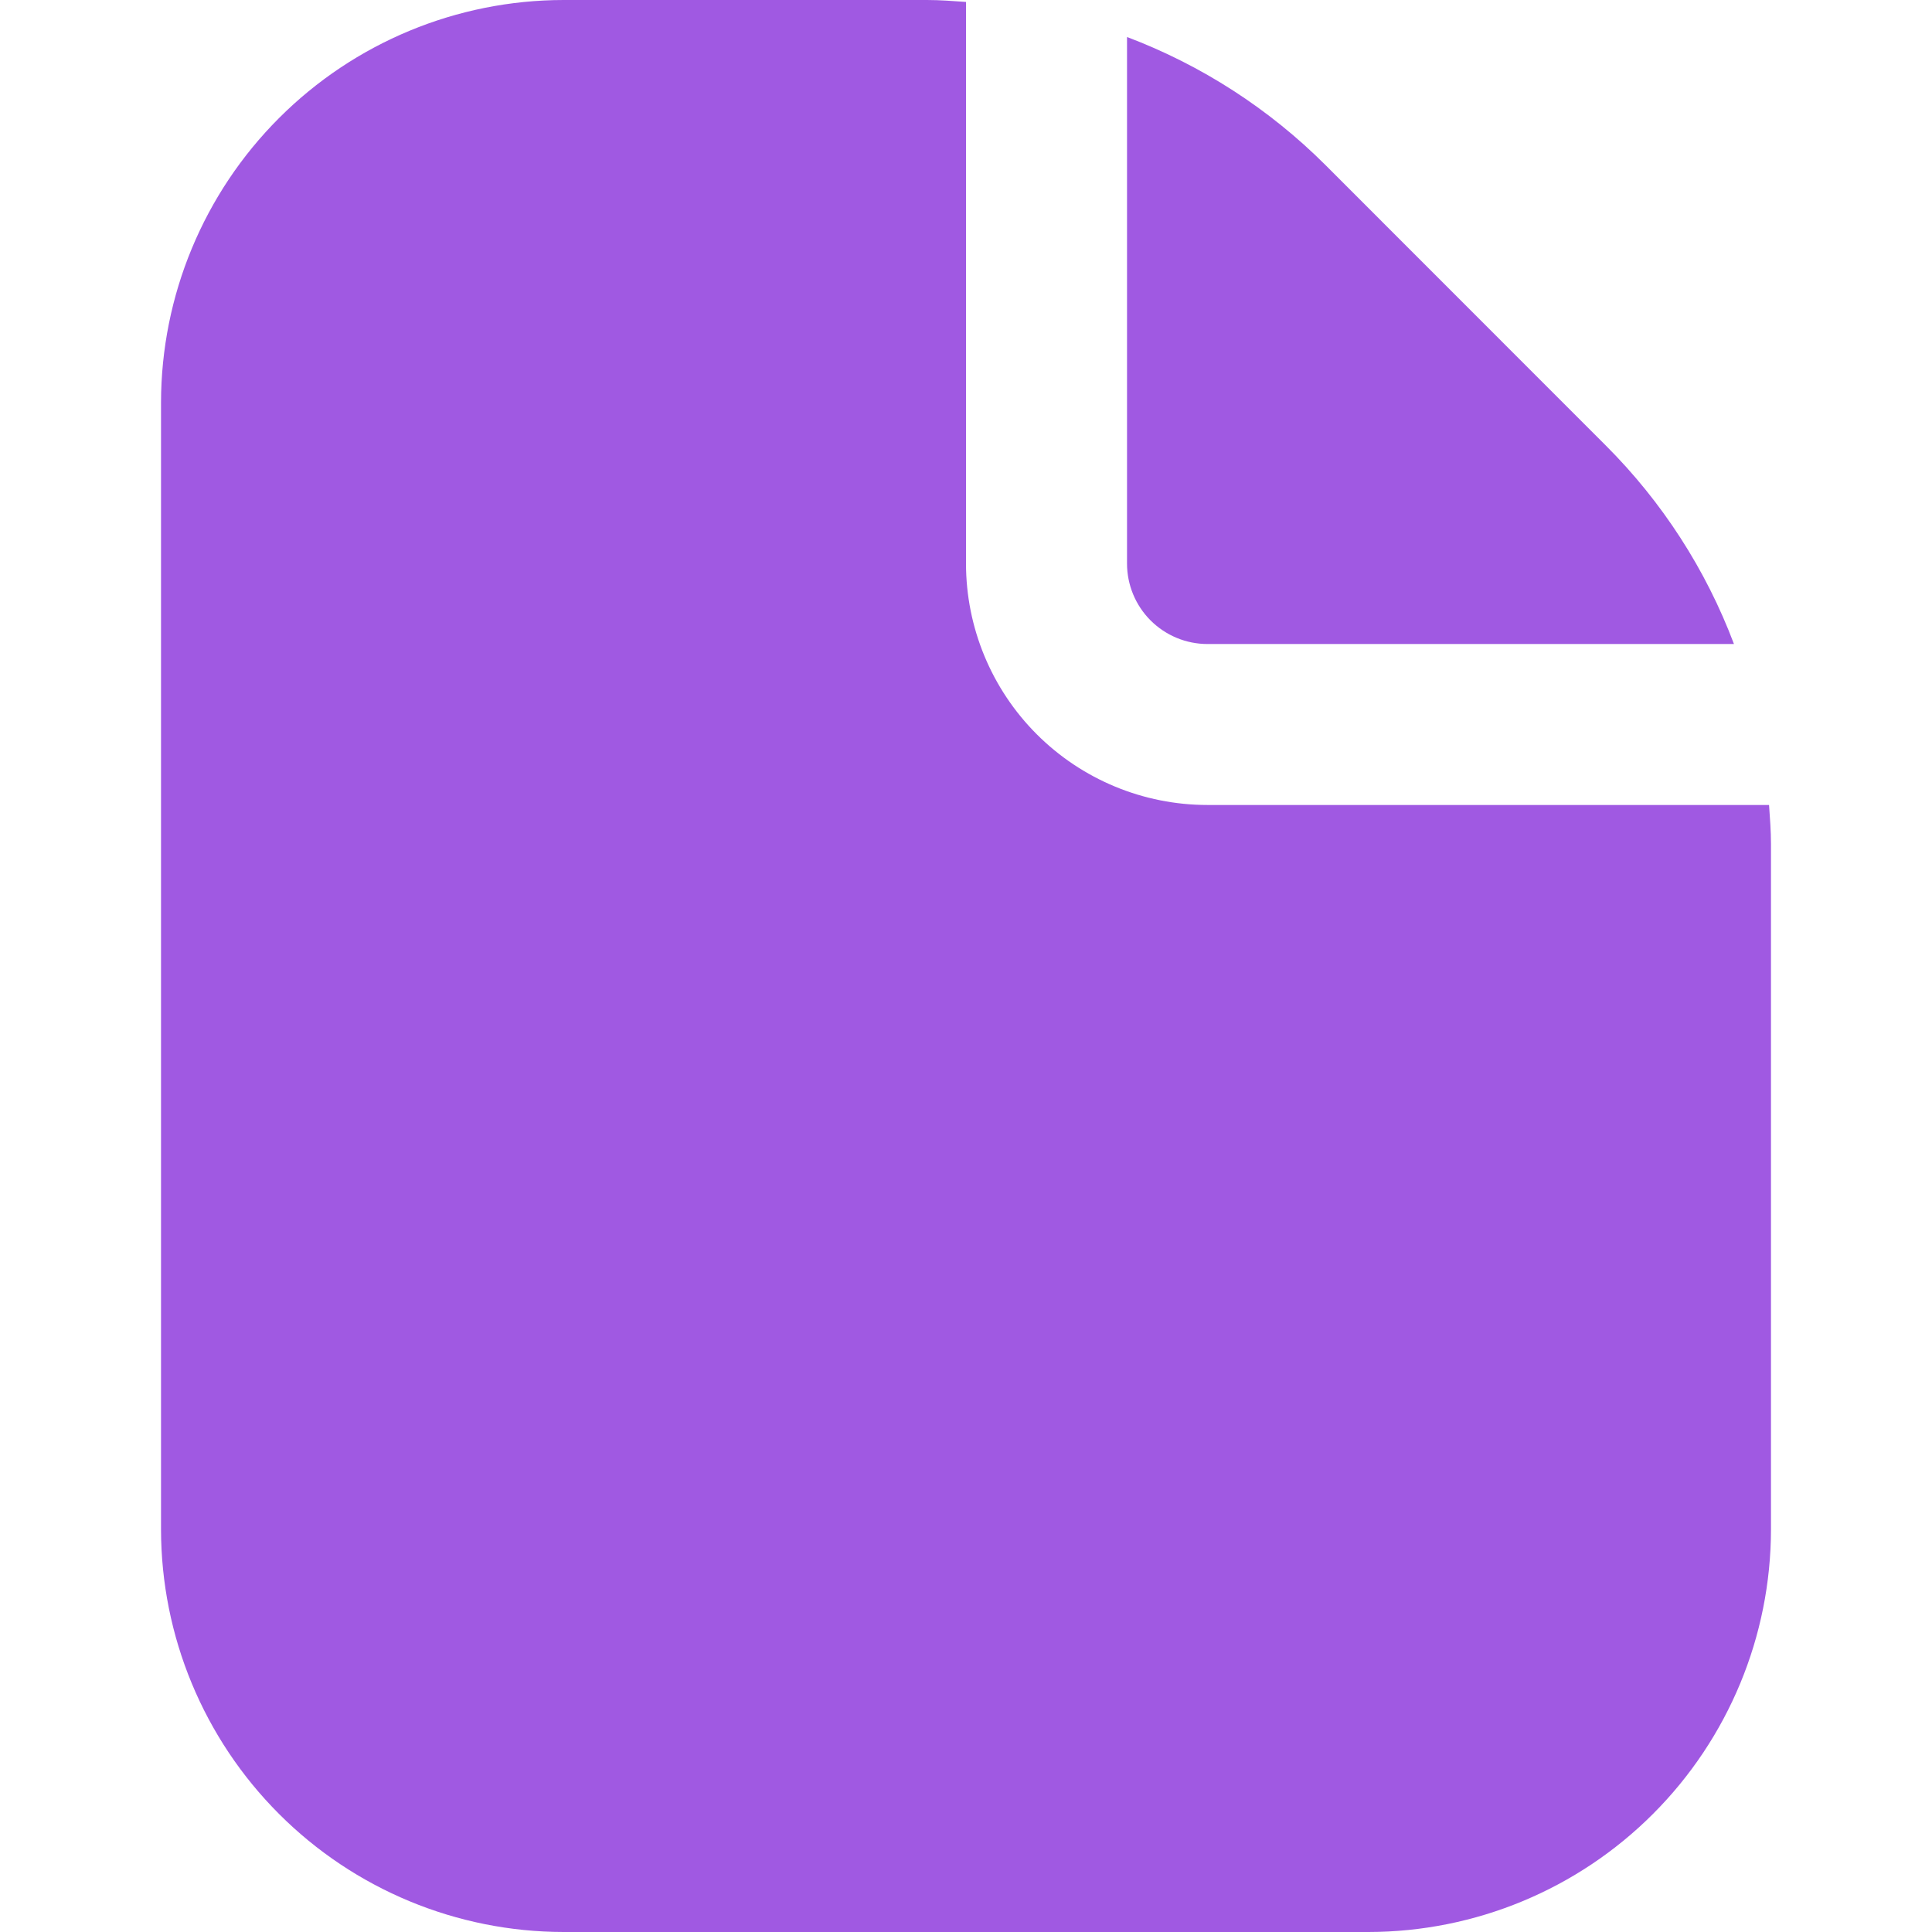 <svg width="32" height="32" viewBox="0 0 32 32" fill="none" xmlns="http://www.w3.org/2000/svg">
<path d="M20 10.667H28.72C28.255 9.433 27.531 8.313 26.599 7.381L21.953 2.733C21.02 1.802 19.9 1.079 18.667 0.613V9.333C18.667 9.687 18.807 10.026 19.057 10.276C19.307 10.526 19.646 10.667 20 10.667Z" fill="#A059E2"/>
<path d="M29.301 13.333H20C18.939 13.333 17.922 12.912 17.172 12.162C16.422 11.412 16 10.394 16 9.333V0.032C15.785 0.017 15.571 0 15.353 0H9.333C7.566 0.002 5.871 0.705 4.622 1.955C3.372 3.205 2.669 4.899 2.667 6.667V25.333C2.669 27.101 3.372 28.795 4.622 30.045C5.871 31.295 7.566 31.998 9.333 32H22.667C24.434 31.998 26.129 31.295 27.378 30.045C28.628 28.795 29.331 27.101 29.333 25.333V13.98C29.333 13.763 29.316 13.548 29.301 13.333Z" fill="#A059E2"/>
</svg>
